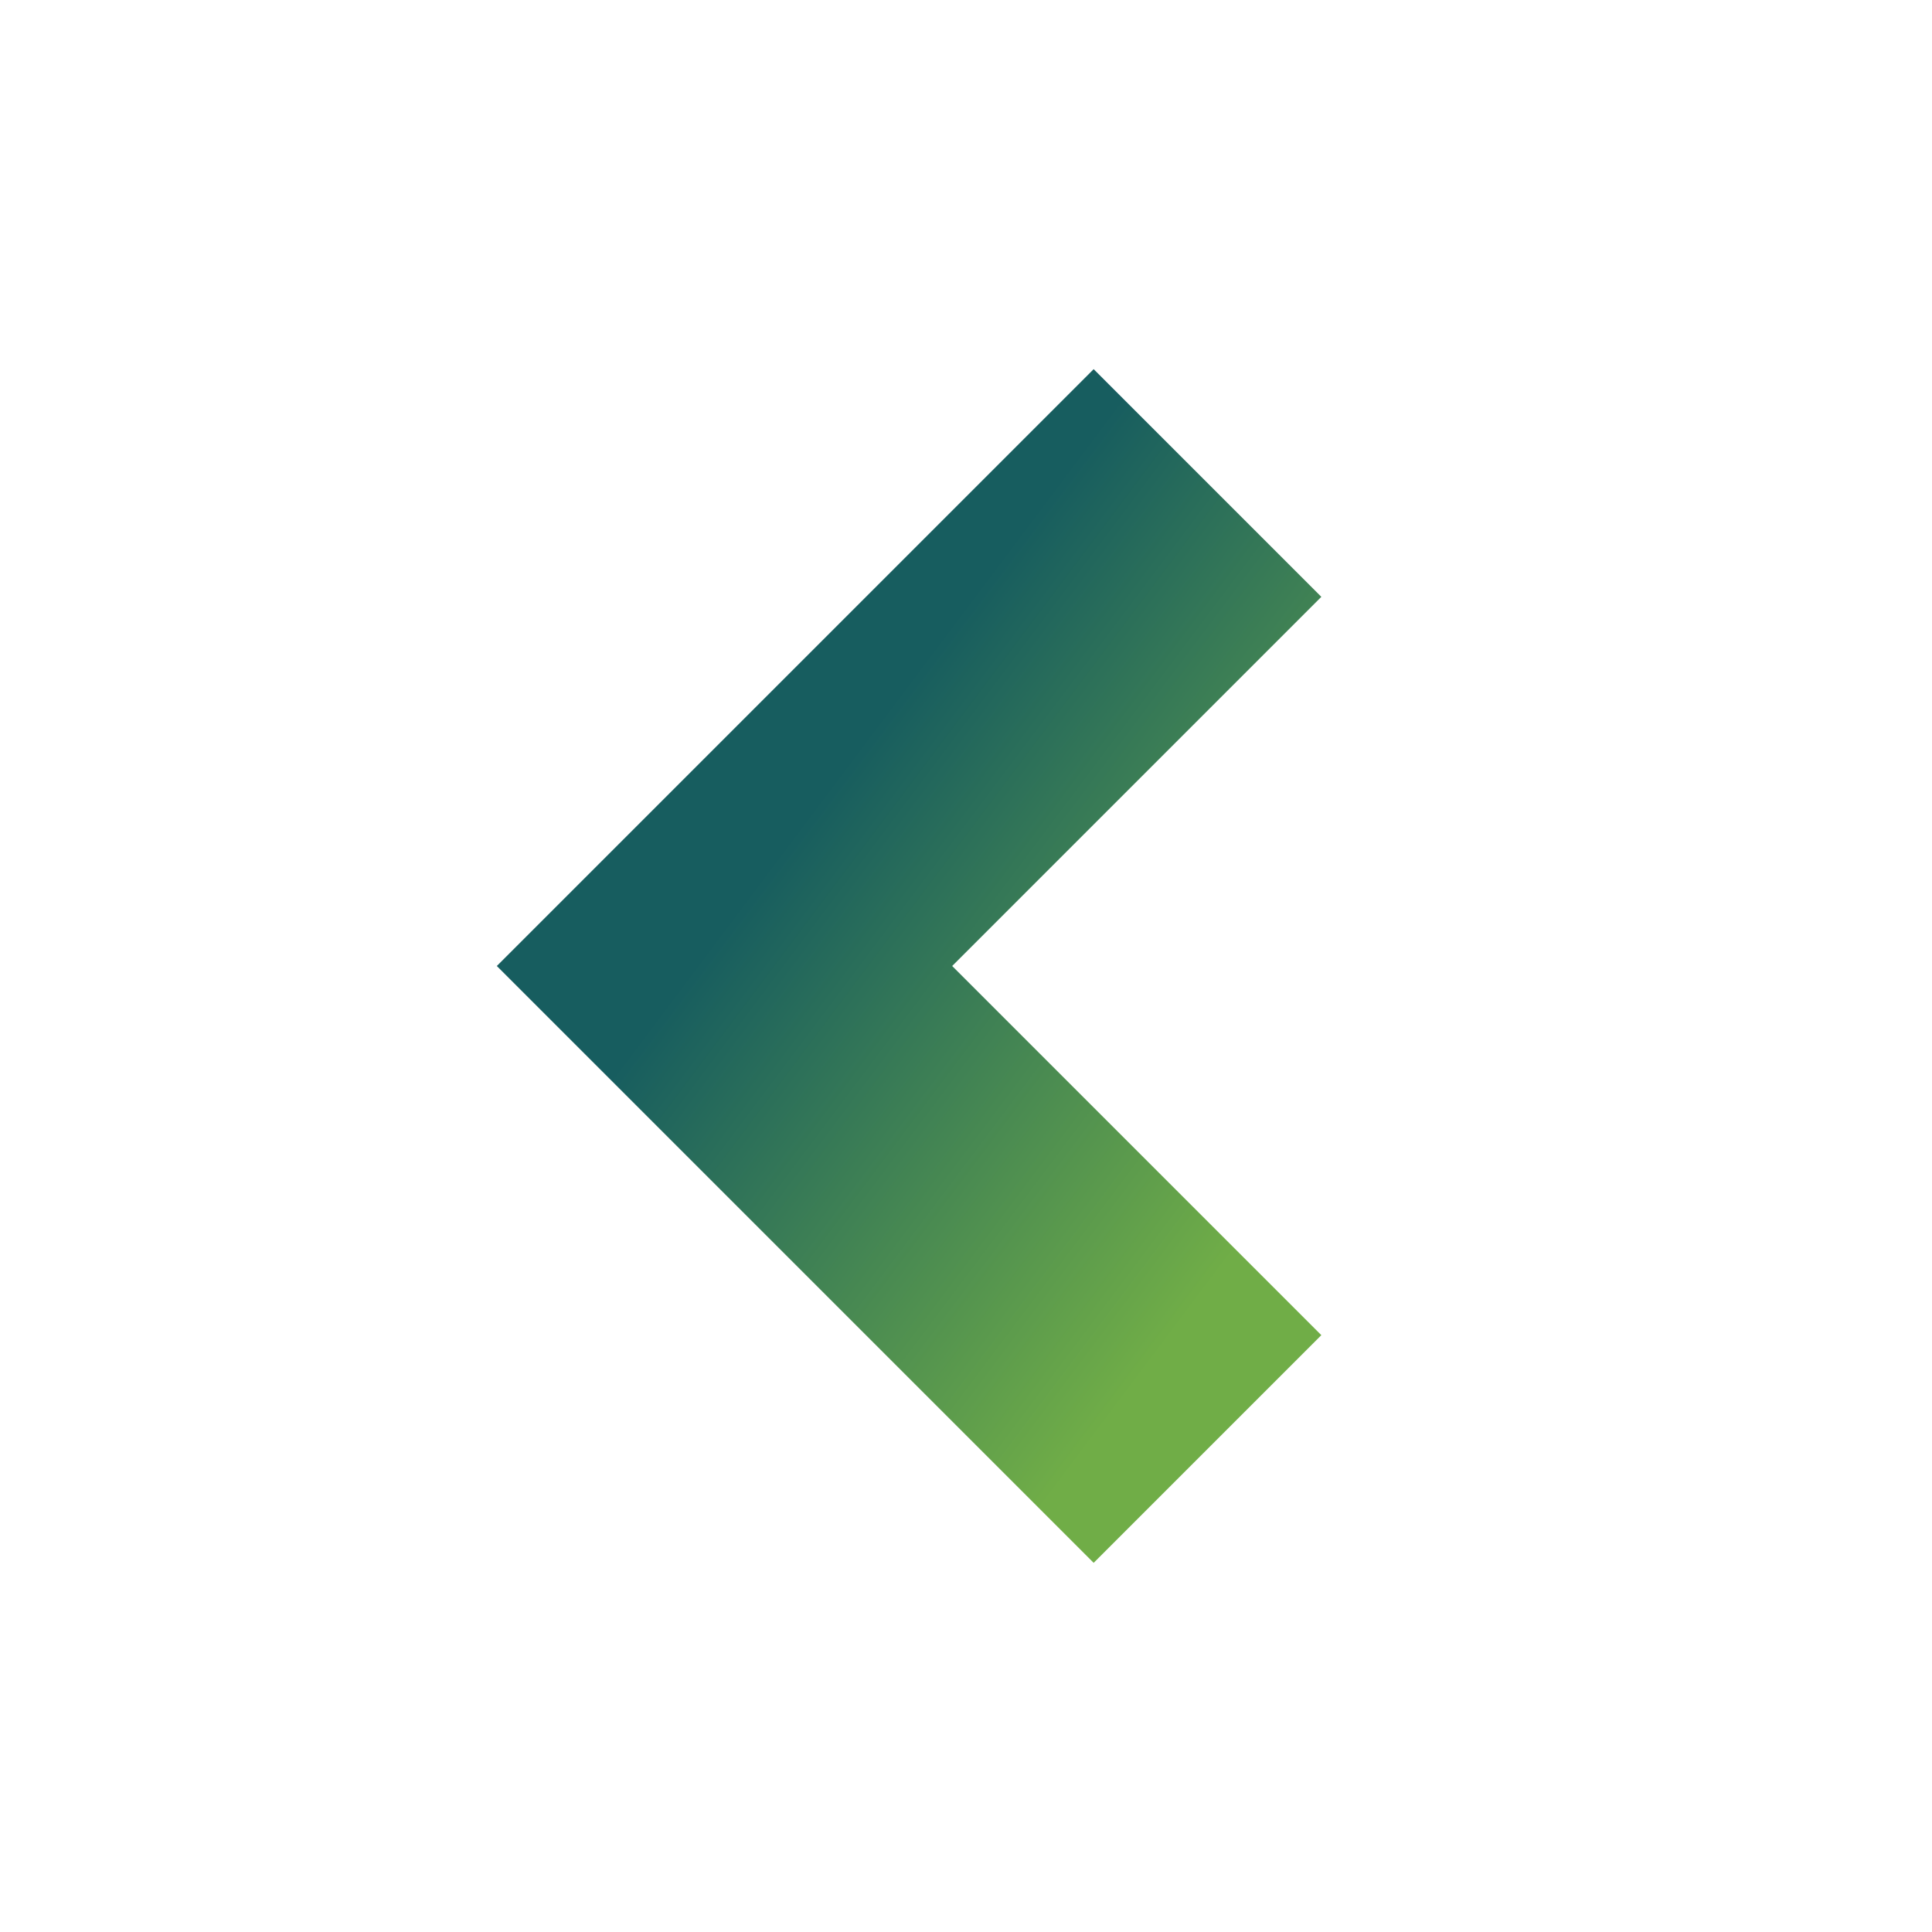 <svg width="24" height="24" viewBox="0 0 24 24" fill="none" xmlns="http://www.w3.org/2000/svg">
<path d="M15 18L9 12L15 6" stroke="url(#paint0_linear_2896_8074)" stroke-width="4"/>
<defs>
<linearGradient id="paint0_linear_2896_8074" x1="12" y1="7.5" x2="18" y2="12" gradientUnits="userSpaceOnUse">
<stop stop-color="#175D5F"/>
<stop offset="1" stop-color="#70AD47"/>
</linearGradient>
</defs>
</svg>
